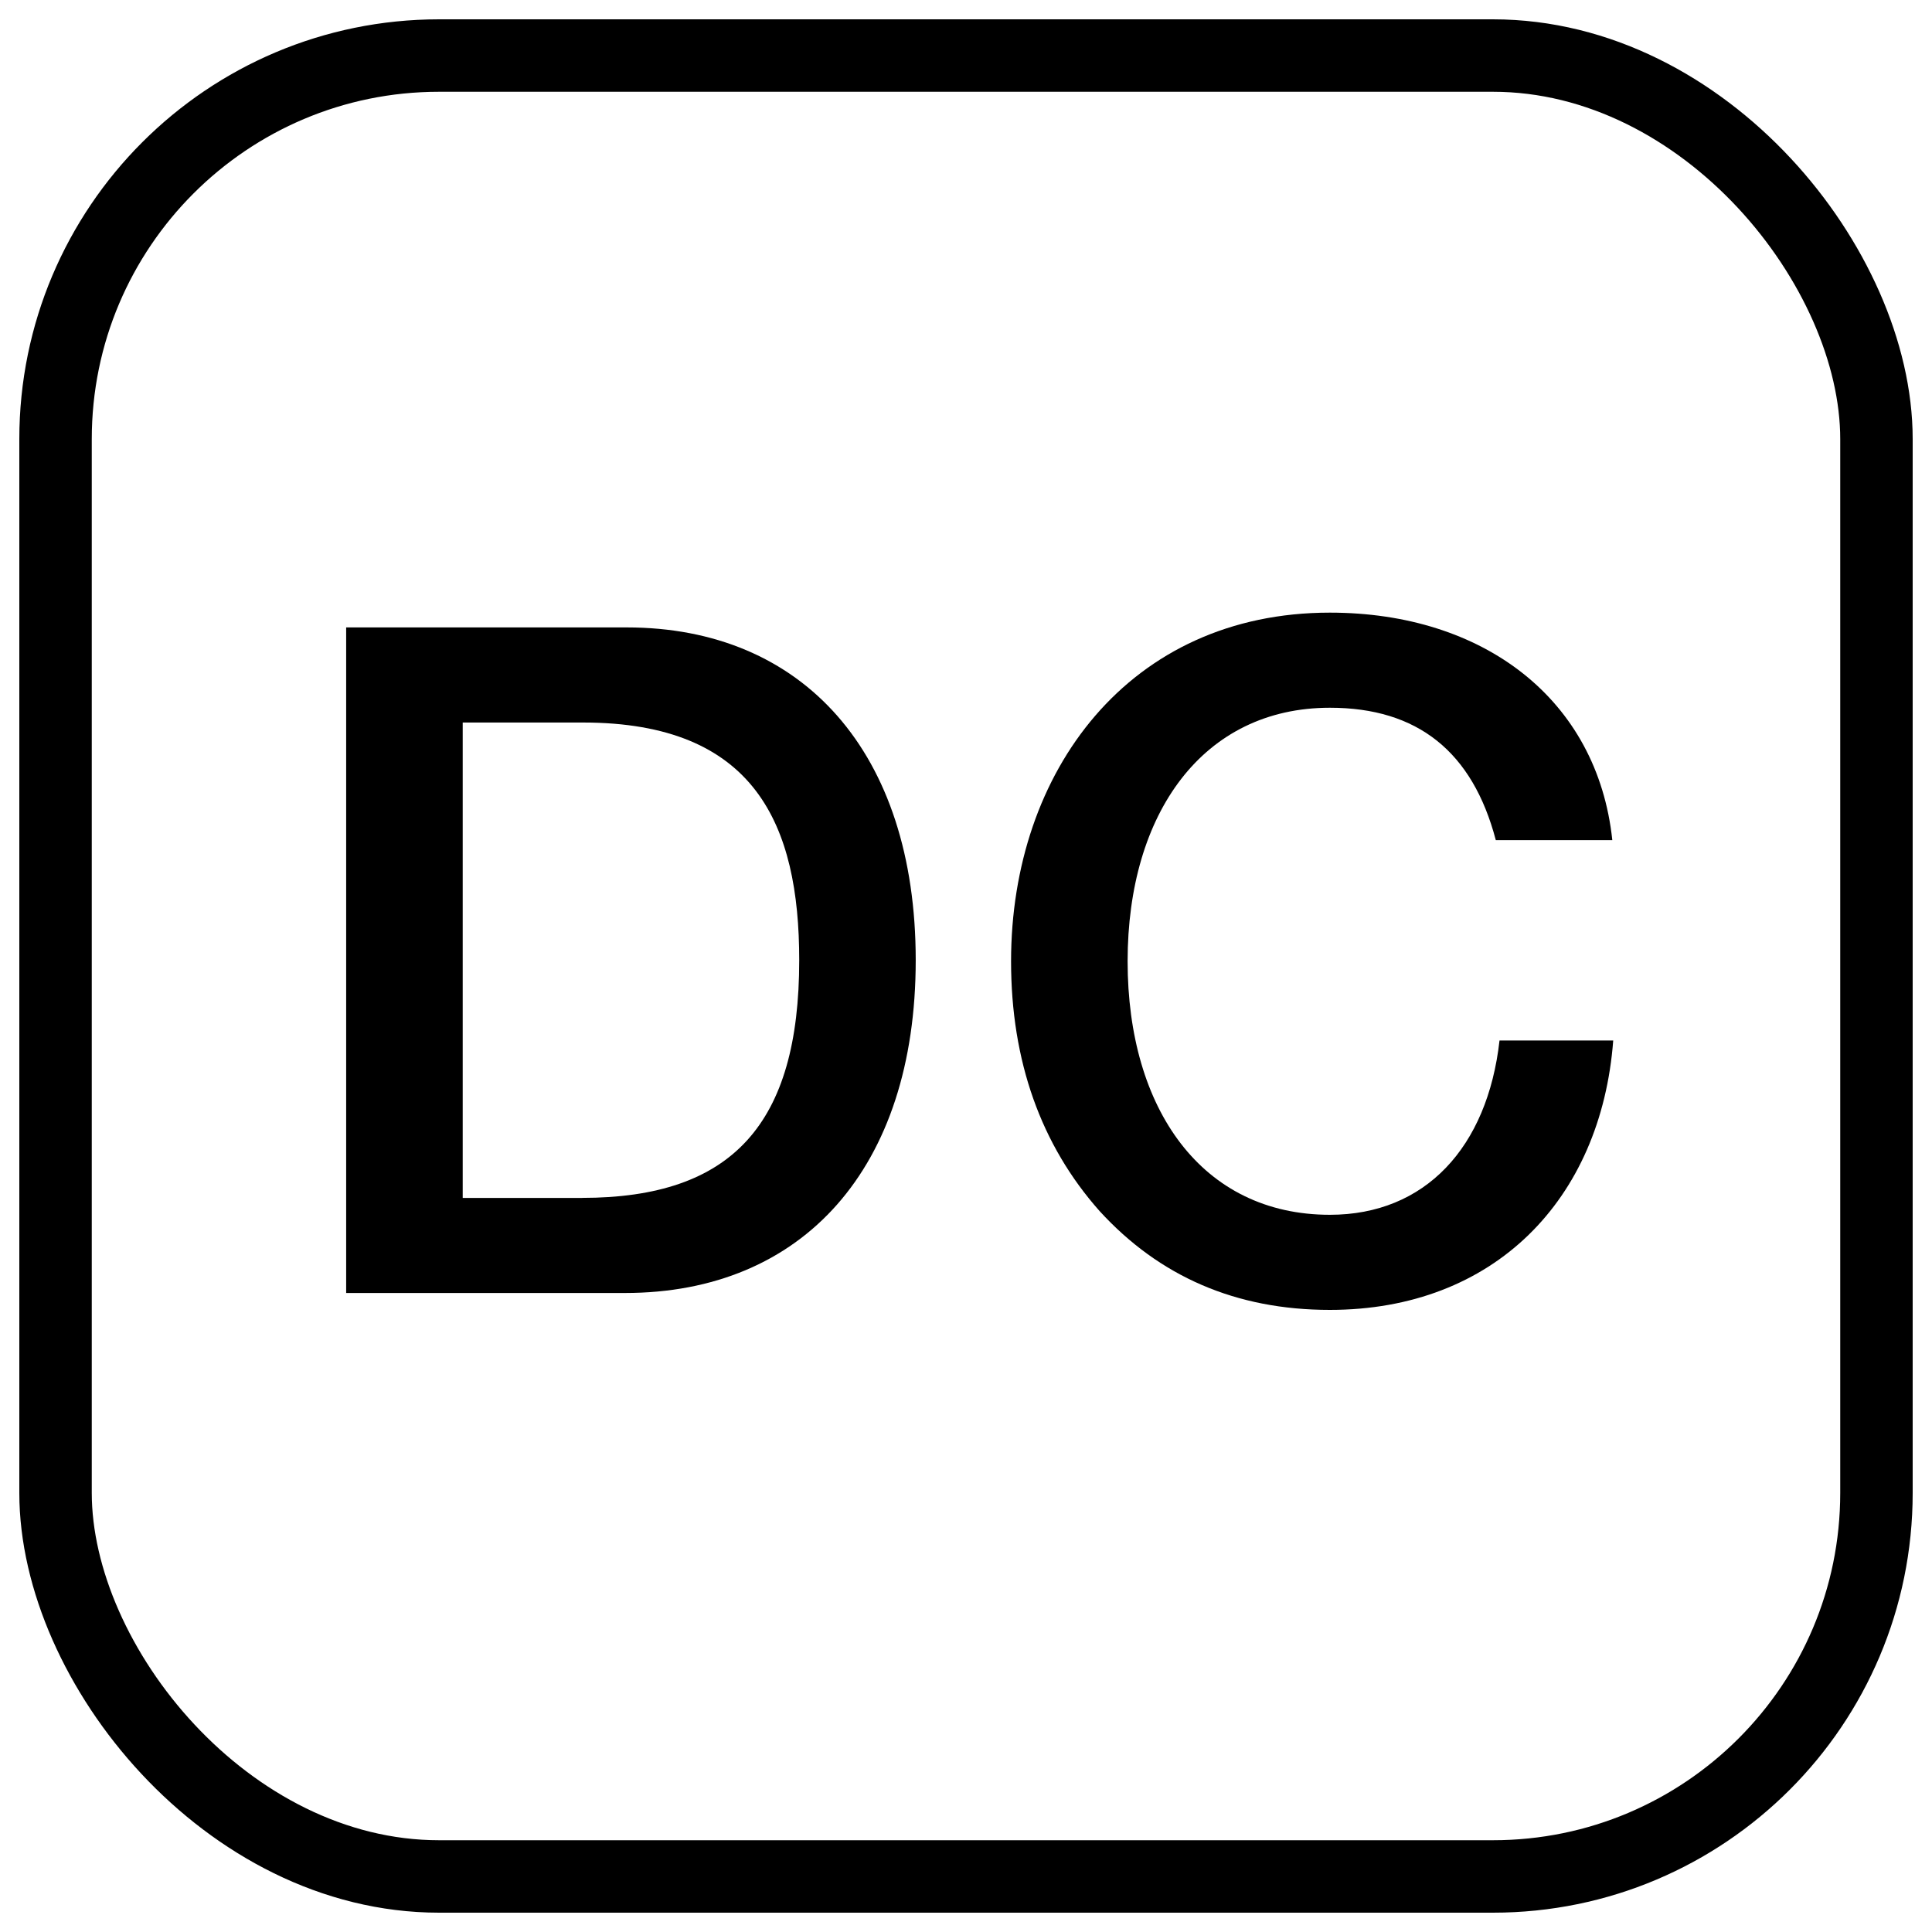 <?xml version="1.0" encoding="UTF-8"?><svg id="_イヤー_1" xmlns="http://www.w3.org/2000/svg" viewBox="0 0 400 400"><defs><style>.cls-1{fill:none;stroke:#000;stroke-miterlimit:10;stroke-width:15px;}</style></defs><rect class="cls-1" x="11.5" y="11.5" width="377" height="377" rx="79.4" ry="79.4"/><path d="M129.76,129.9c36.48,0,59.83,25.86,59.83,68.9s-23.35,68.9-60.21,68.9h-57.71V129.9h58.09Zm-9.26,118.11c31.07,0,44.97-15.25,44.97-49.21,0-27.98-9.07-49.21-44.77-49.21h-24.9v98.43h24.7Z"/><path d="M333.81,173.94h-24.12c-4.82-18.33-16.21-27.41-34.35-27.41-26.25,0-41.88,21.81-41.88,52.49s15.44,52.49,41.88,52.49c19.69,0,32.62-13.9,35.12-36.09h23.54c-2.51,33-24.7,55.78-58.67,55.78-19.49,0-35.32-6.95-47.67-20.46-12.16-13.7-18.33-31.07-18.33-51.72,0-39.37,24.51-72.18,66-72.18,31.84,0,55.39,17.95,58.48,47.09Z"/></svg>